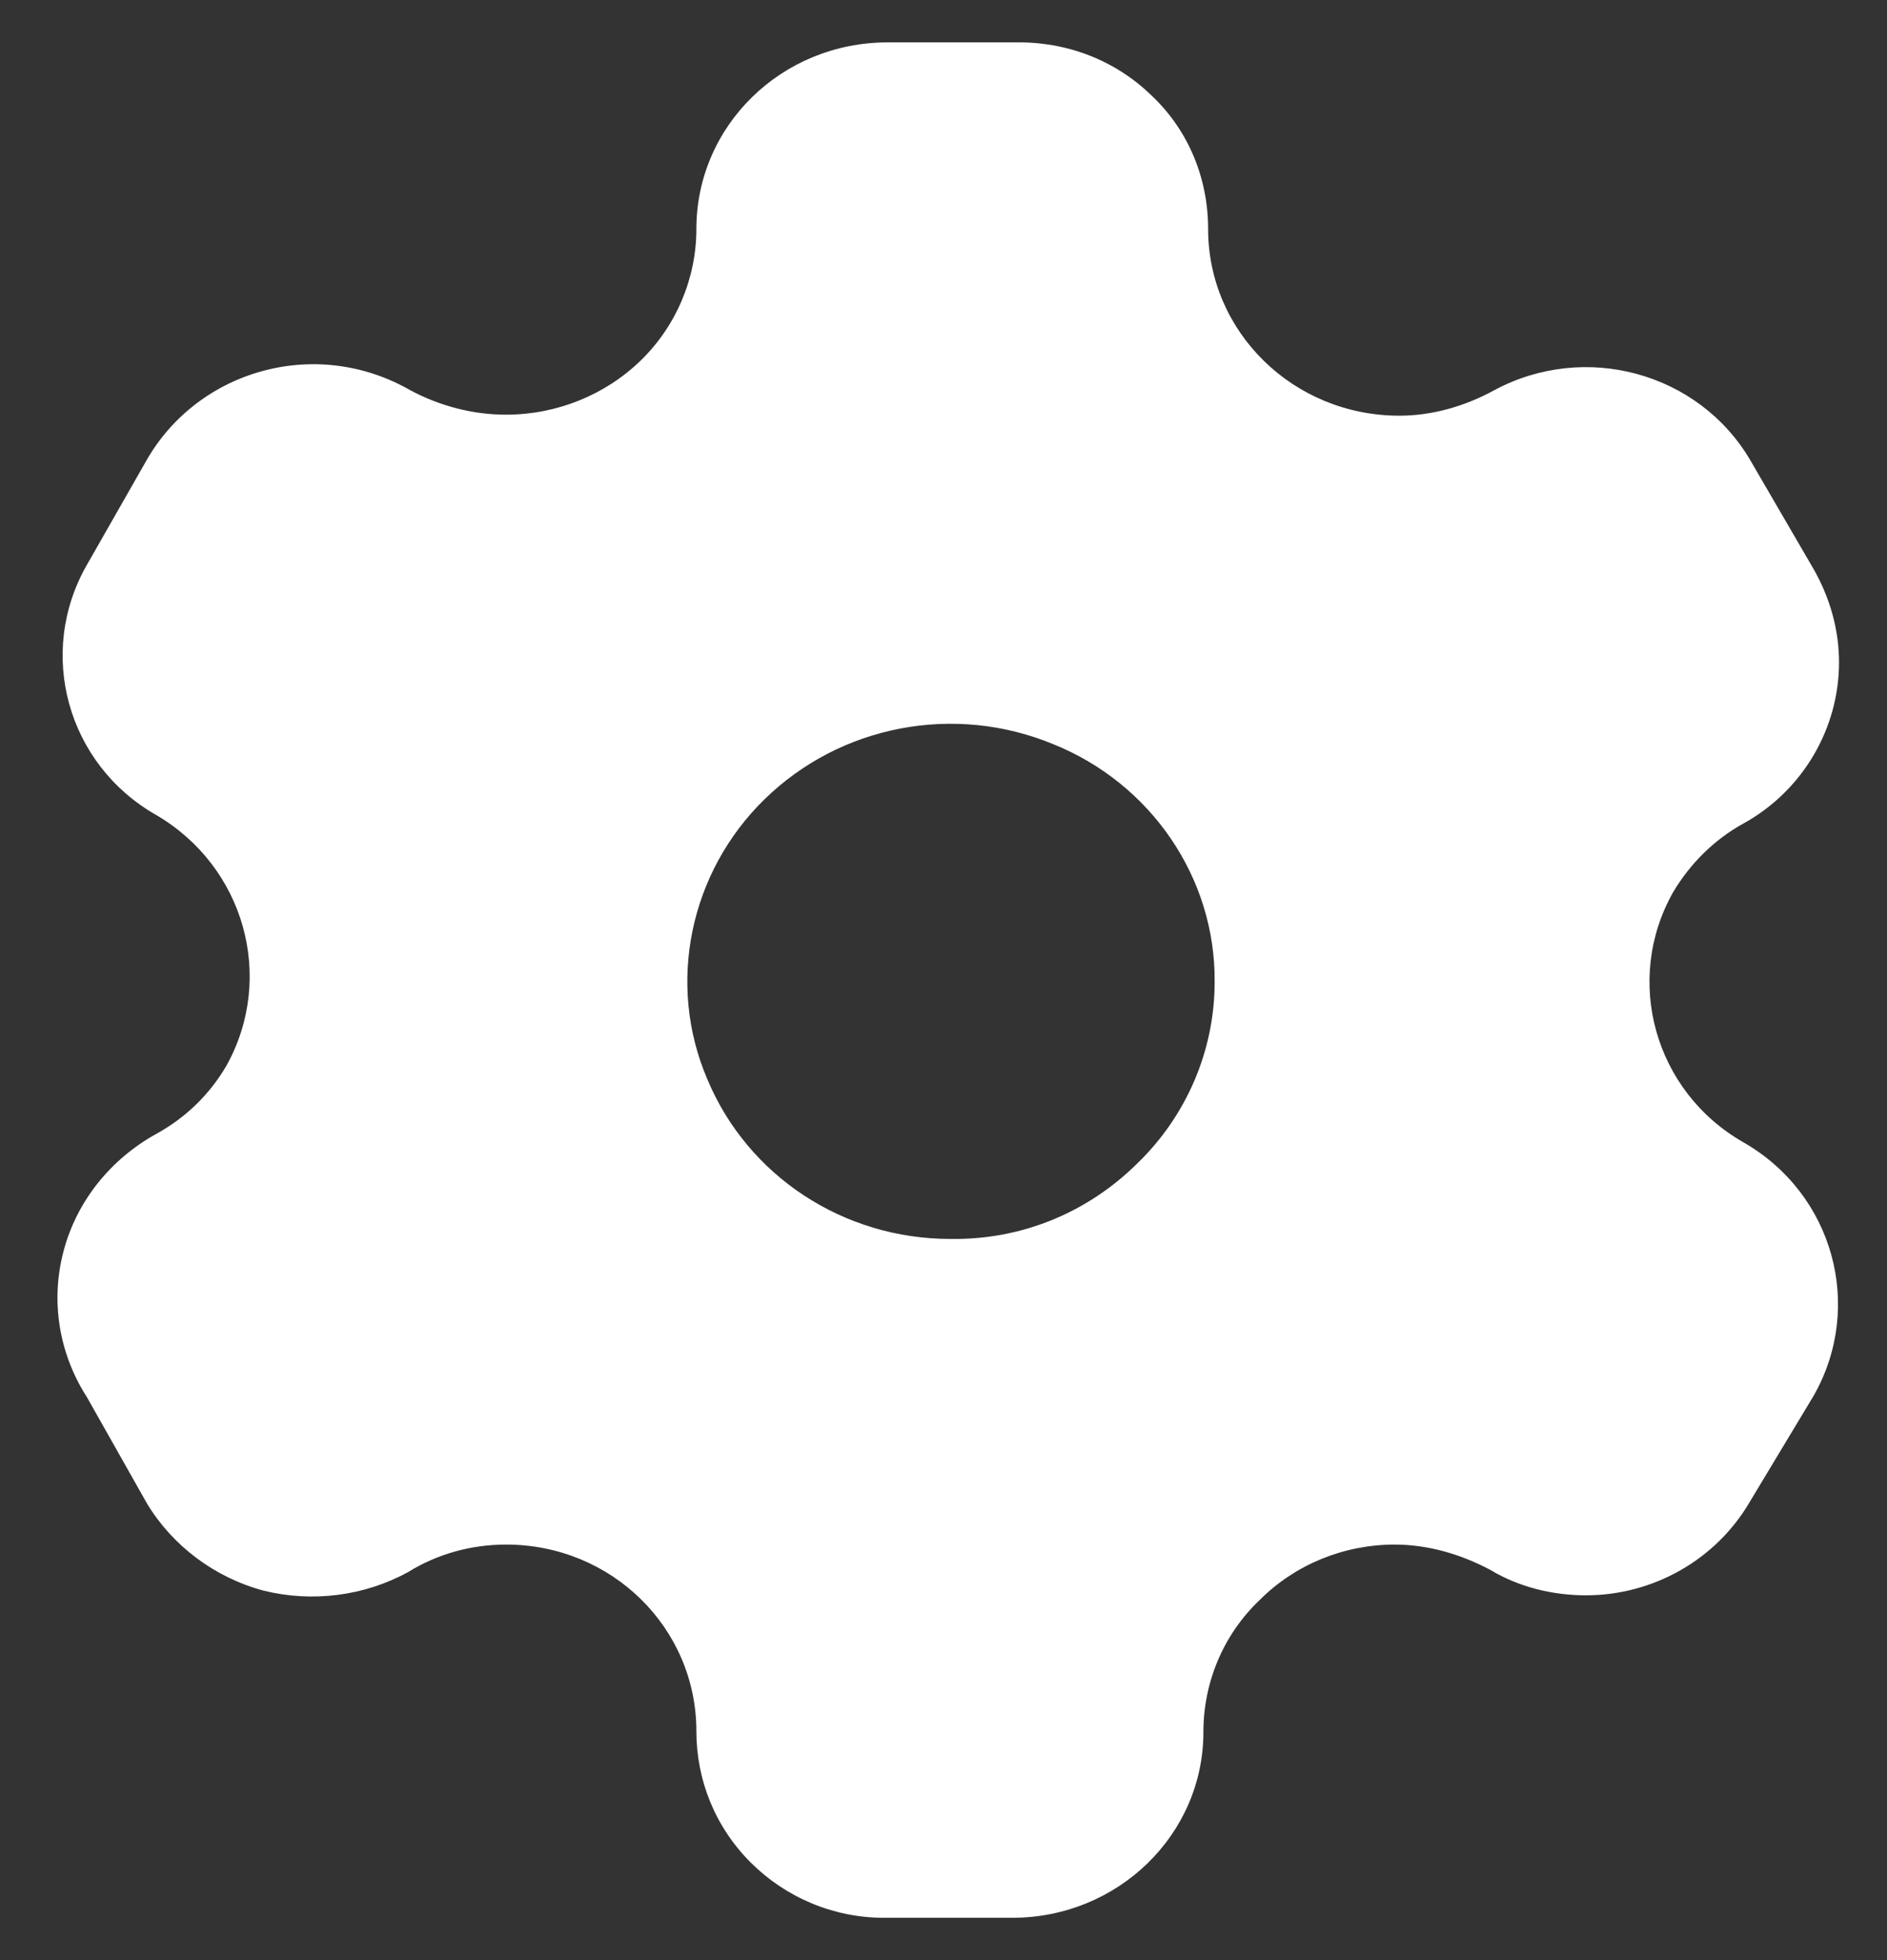 <svg width="26" height="27" viewBox="0 0 26 27" fill="none" xmlns="http://www.w3.org/2000/svg">
<rect x="0" y="0" width="26" height="27" fill="#333333" stroke="none"/>
<path d="M13.985 0.584C14.696 0.571 15.368 0.828 15.871 1.32C16.376 1.797 16.646 2.457 16.646 3.154C16.646 4.575 17.821 5.726 19.282 5.726C19.733 5.726 20.185 5.596 20.587 5.376C21.838 4.703 23.401 5.13 24.112 6.332L24.991 7.843C25.211 8.23 25.339 8.67 25.339 9.122C25.339 10.039 24.836 10.893 24.023 11.343C23.621 11.563 23.285 11.899 23.054 12.288C22.368 13.501 22.796 15.036 24.023 15.736C25.261 16.445 25.688 17.997 24.991 19.223L24.112 20.683C23.647 21.483 22.781 21.975 21.851 21.975C21.386 21.975 20.921 21.858 20.535 21.625C20.121 21.405 19.67 21.276 19.216 21.276C18.519 21.276 17.847 21.549 17.358 22.038C16.853 22.518 16.581 23.175 16.581 23.86C16.581 25.268 15.407 26.417 13.946 26.417H12.178C11.479 26.417 10.821 26.133 10.343 25.655C9.852 25.164 9.595 24.518 9.595 23.847C9.595 22.426 8.431 21.276 6.973 21.276C6.493 21.276 6.028 21.405 5.628 21.652C5.021 21.987 4.298 22.077 3.626 21.909C2.954 21.728 2.373 21.289 2.024 20.708L1.199 19.248C0.81 18.643 0.694 17.918 0.876 17.233C1.056 16.549 1.522 15.968 2.153 15.619C2.555 15.399 2.89 15.076 3.122 14.676C3.795 13.462 3.368 11.938 2.153 11.227C0.926 10.53 0.5 8.993 1.199 7.778L2.024 6.332C2.373 5.726 2.954 5.285 3.639 5.105C4.325 4.924 5.047 5.026 5.654 5.376C6.067 5.596 6.519 5.712 6.973 5.712C7.67 5.712 8.341 5.441 8.831 4.963C9.322 4.485 9.595 3.826 9.595 3.154C9.595 1.733 10.769 0.584 12.229 0.584H13.985ZM14.503 10.247C13.147 9.69 11.583 9.987 10.536 11.008C9.503 12.015 9.18 13.552 9.748 14.871C10.305 16.2 11.621 17.066 13.094 17.066H13.108C14.077 17.078 14.981 16.705 15.664 16.032C16.349 15.373 16.736 14.469 16.736 13.526C16.749 12.093 15.858 10.788 14.503 10.247Z" fill="white"/>
</svg>

